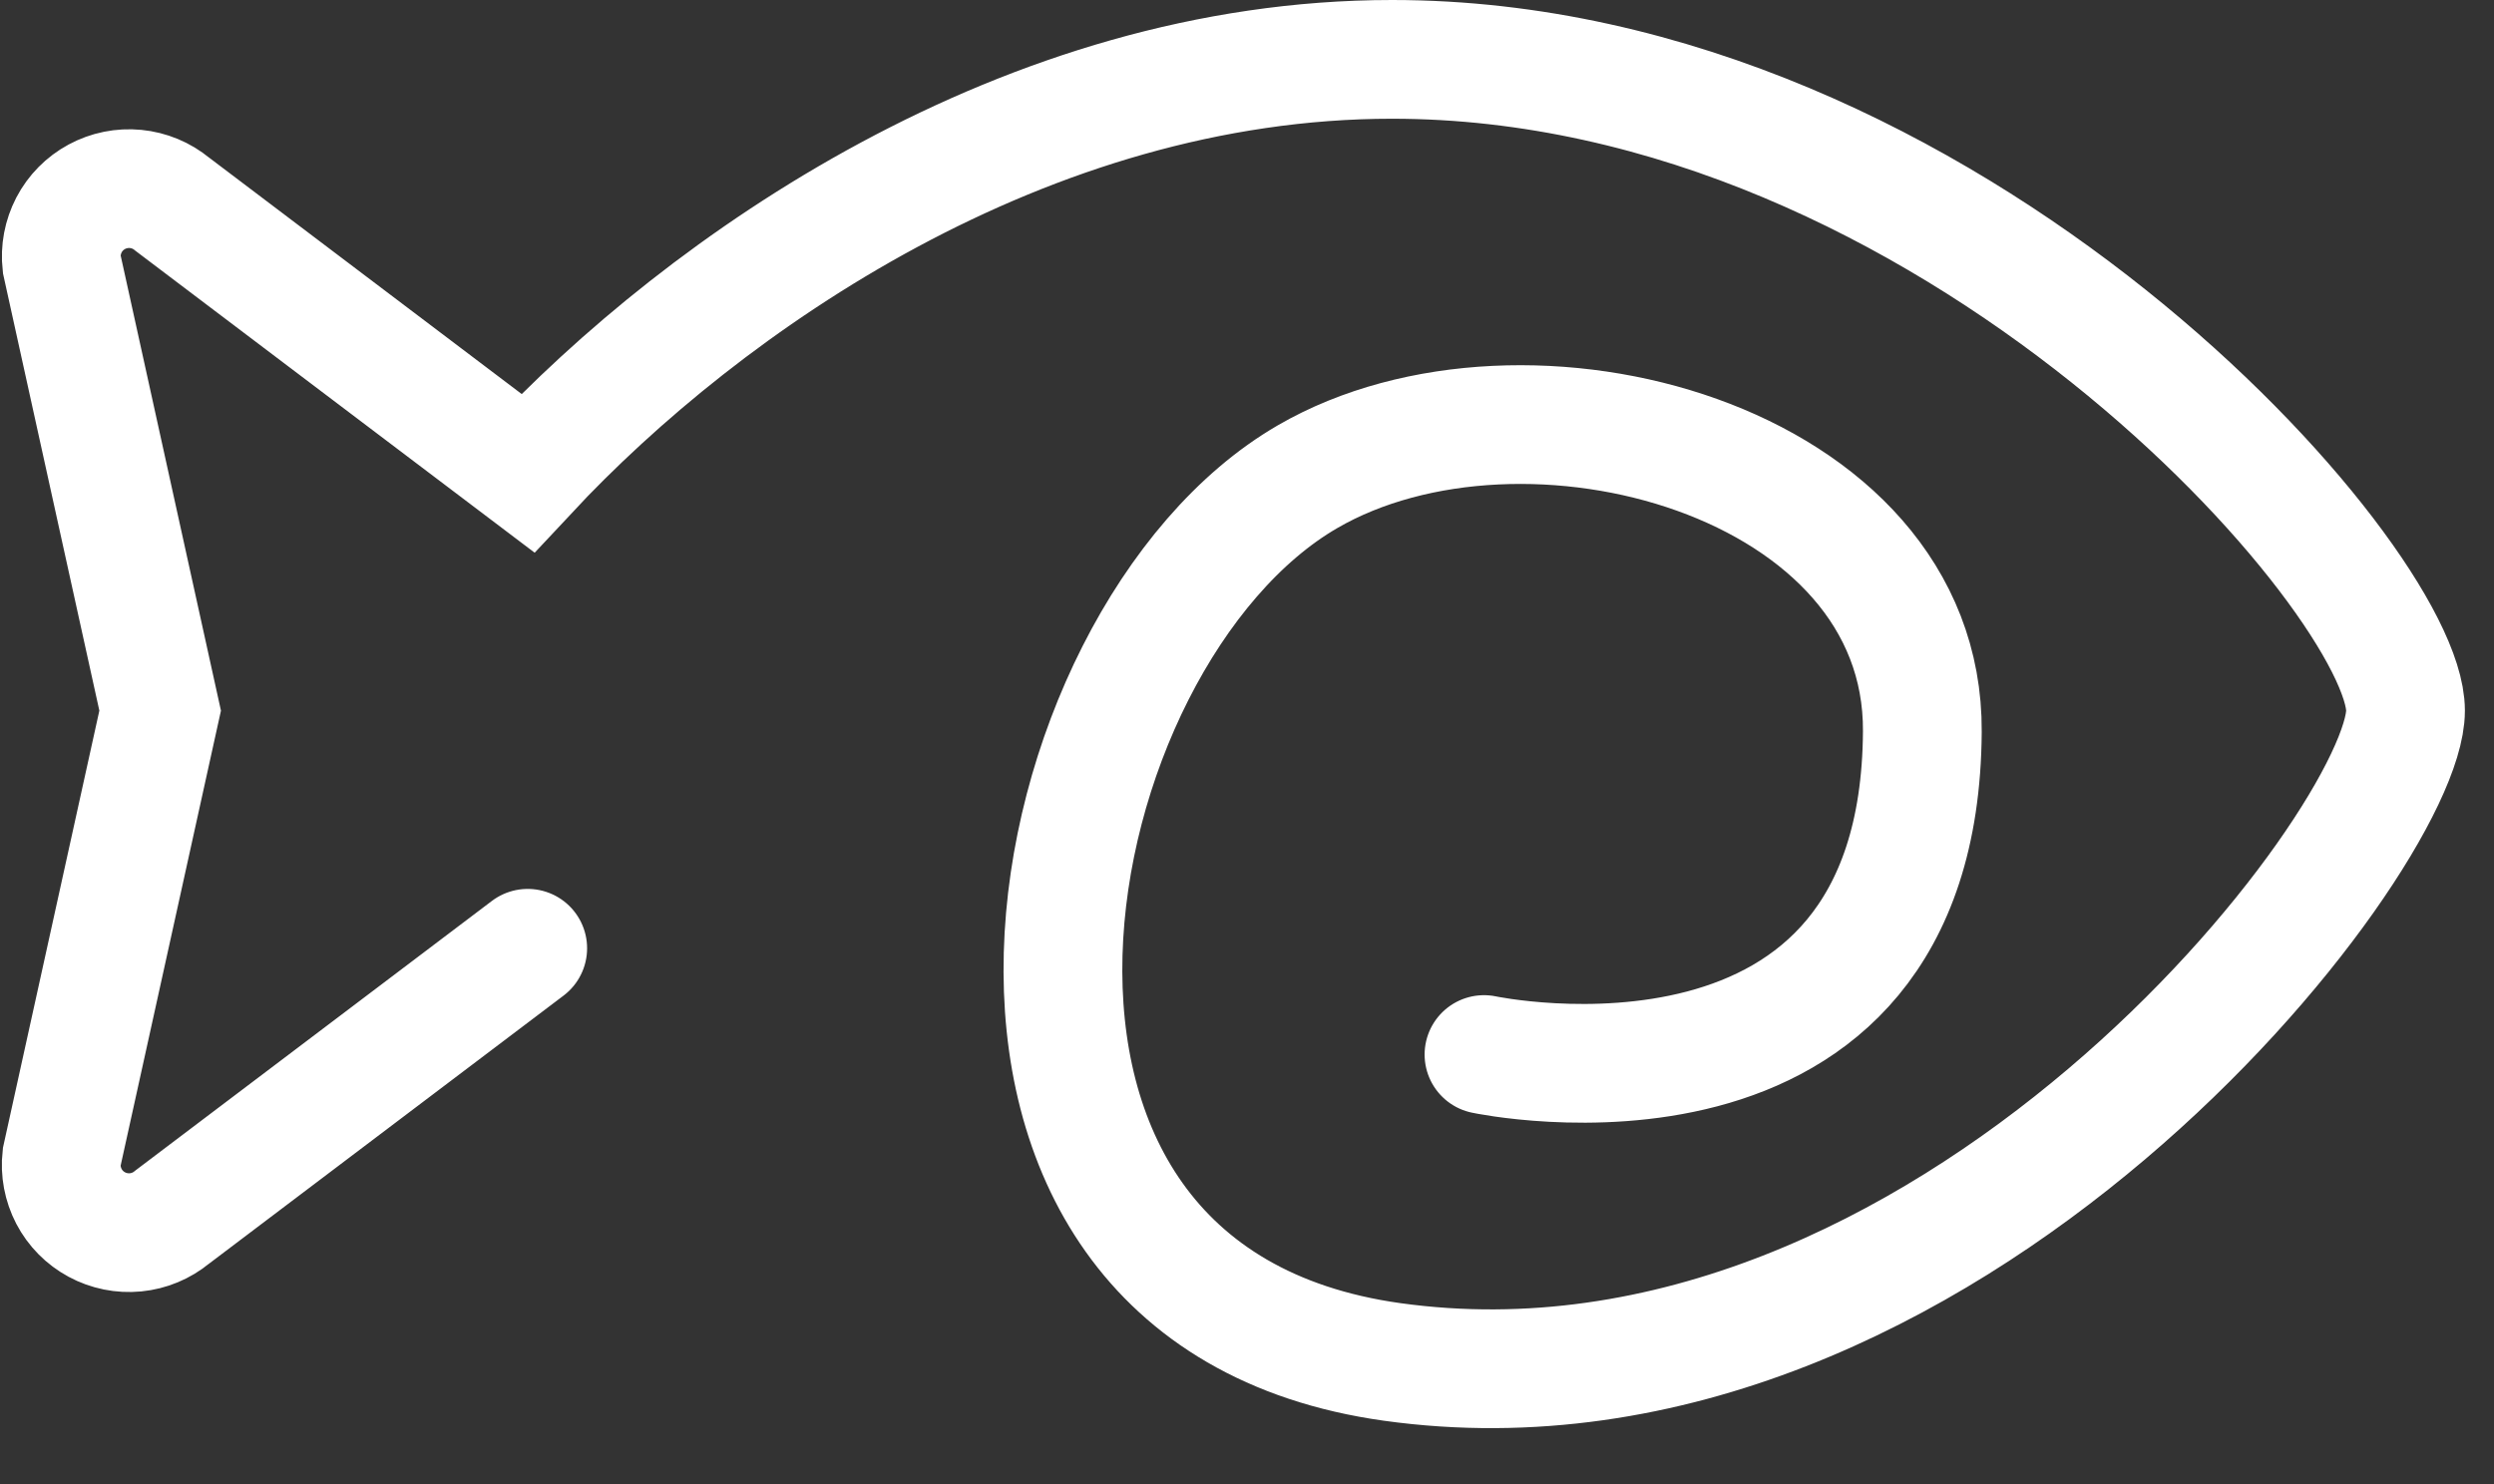 <svg width="42" height="25" viewBox="0 0 42 25" fill="none" xmlns="http://www.w3.org/2000/svg">
<rect x="0" y="0" width="42" height="25" fill="#333333" stroke="none"/>
<g clip-path="url(#clip0_324_10)">
<path d="M24.991 17.764C24.991 17.764 32.329 19.324 32.373 12.324C32.403 7.735 25.673 5.912 22.02 8.03C17.363 10.73 15.226 21.794 23.443 22.942C32.778 24.242 40.51 14.165 40.51 11.971C40.51 9.777 32.868 1 23.443 1C17.274 1 11.886 4.755 8.888 7.969L2.9 3.439C2.725 3.294 2.51 3.205 2.284 3.183C2.058 3.161 1.83 3.207 1.63 3.315C1.43 3.423 1.267 3.588 1.162 3.789C1.057 3.991 1.014 4.219 1.039 4.445L2.697 11.971L1.038 19.497C1.013 19.723 1.056 19.951 1.161 20.153C1.266 20.354 1.429 20.519 1.629 20.627C1.829 20.735 2.057 20.781 2.283 20.759C2.509 20.737 2.724 20.648 2.899 20.503L8.887 15.974" stroke="white" stroke-width="2" stroke-miterlimit="10" stroke-linecap="round"/>
</g>
<defs>
<clipPath id="clip0_324_10">
<rect width="41.51" height="24.067" fill="white"/>
</clipPath>
</defs>
</svg>
